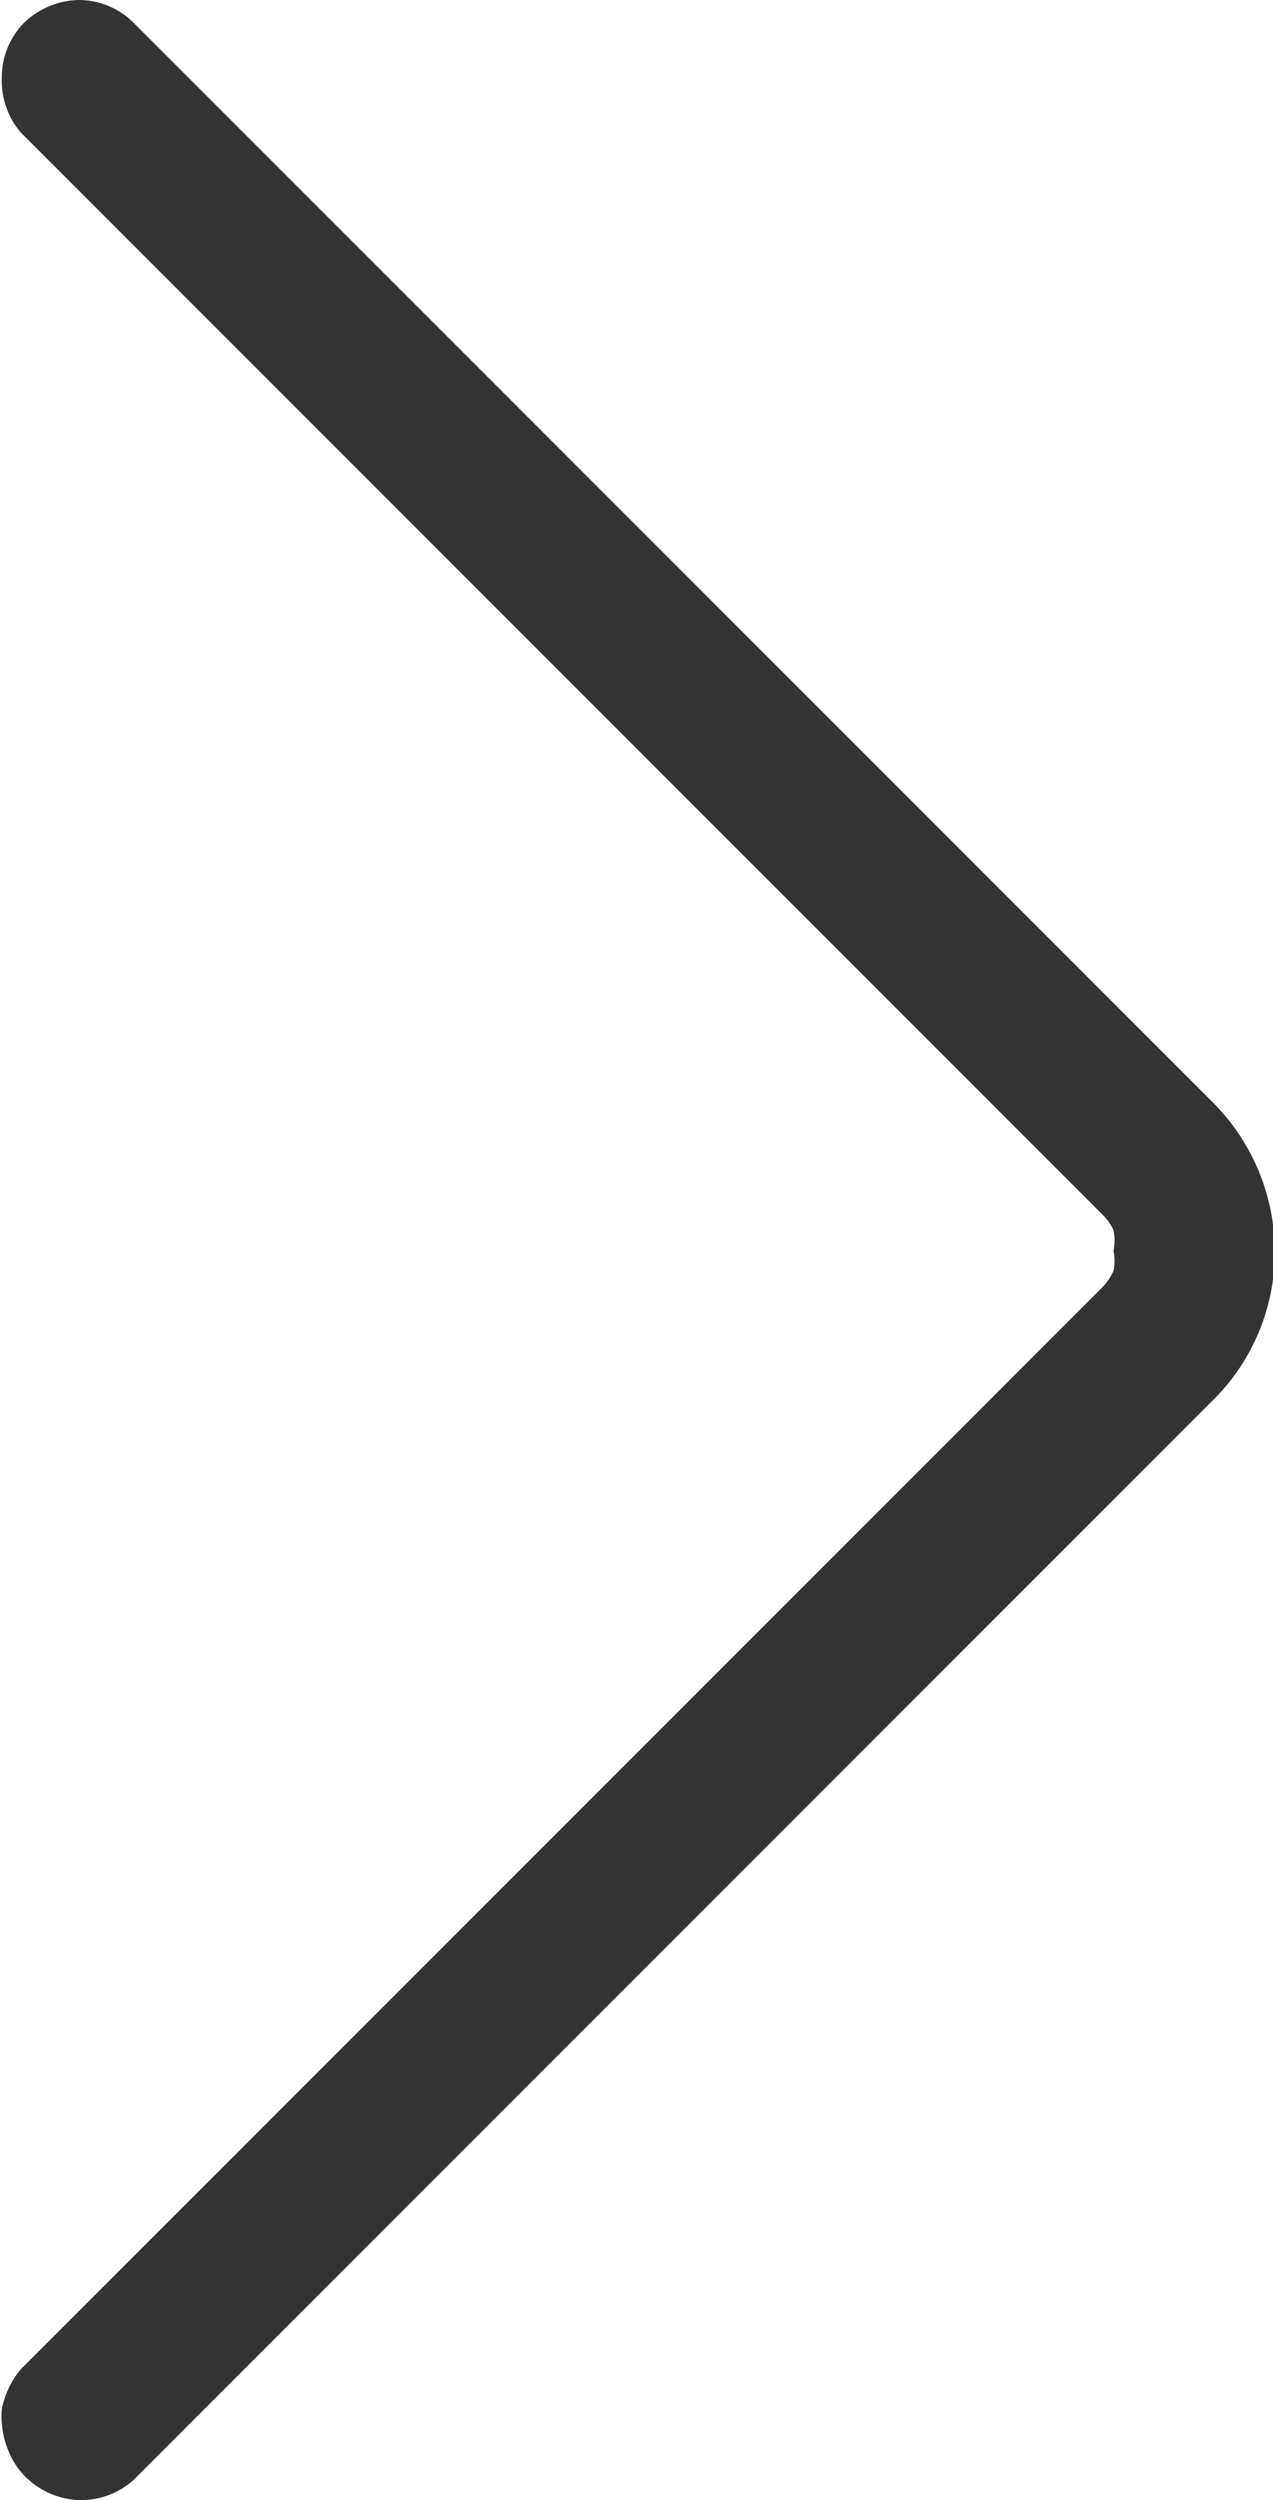 <svg xmlns="http://www.w3.org/2000/svg" viewBox="0 0 14.13 27.74"><defs><style>.a{fill:#333;}</style></defs><title>Vector(4)</title><path class="a" d="M1.84,28.57a.88.88,0,0,1-.46-.16.84.84,0,0,1-.3-.37A1,1,0,0,1,1,27.56a1,1,0,0,1,.21-.44l12-12a.64.64,0,0,0,.13-.19.57.57,0,0,0,0-.22.62.62,0,0,0,0-.23.59.59,0,0,0-.13-.18l-12-12A.89.89,0,0,1,1,1.69a.86.86,0,0,1,.25-.61A.9.9,0,0,1,1.85.83a.86.86,0,0,1,.61.25l12,12a2.35,2.35,0,0,1,.67,1.64,2.31,2.31,0,0,1-.67,1.63l-12,12A.87.87,0,0,1,1.84,28.57Z" transform="translate(-0.98 -0.83)"/></svg>